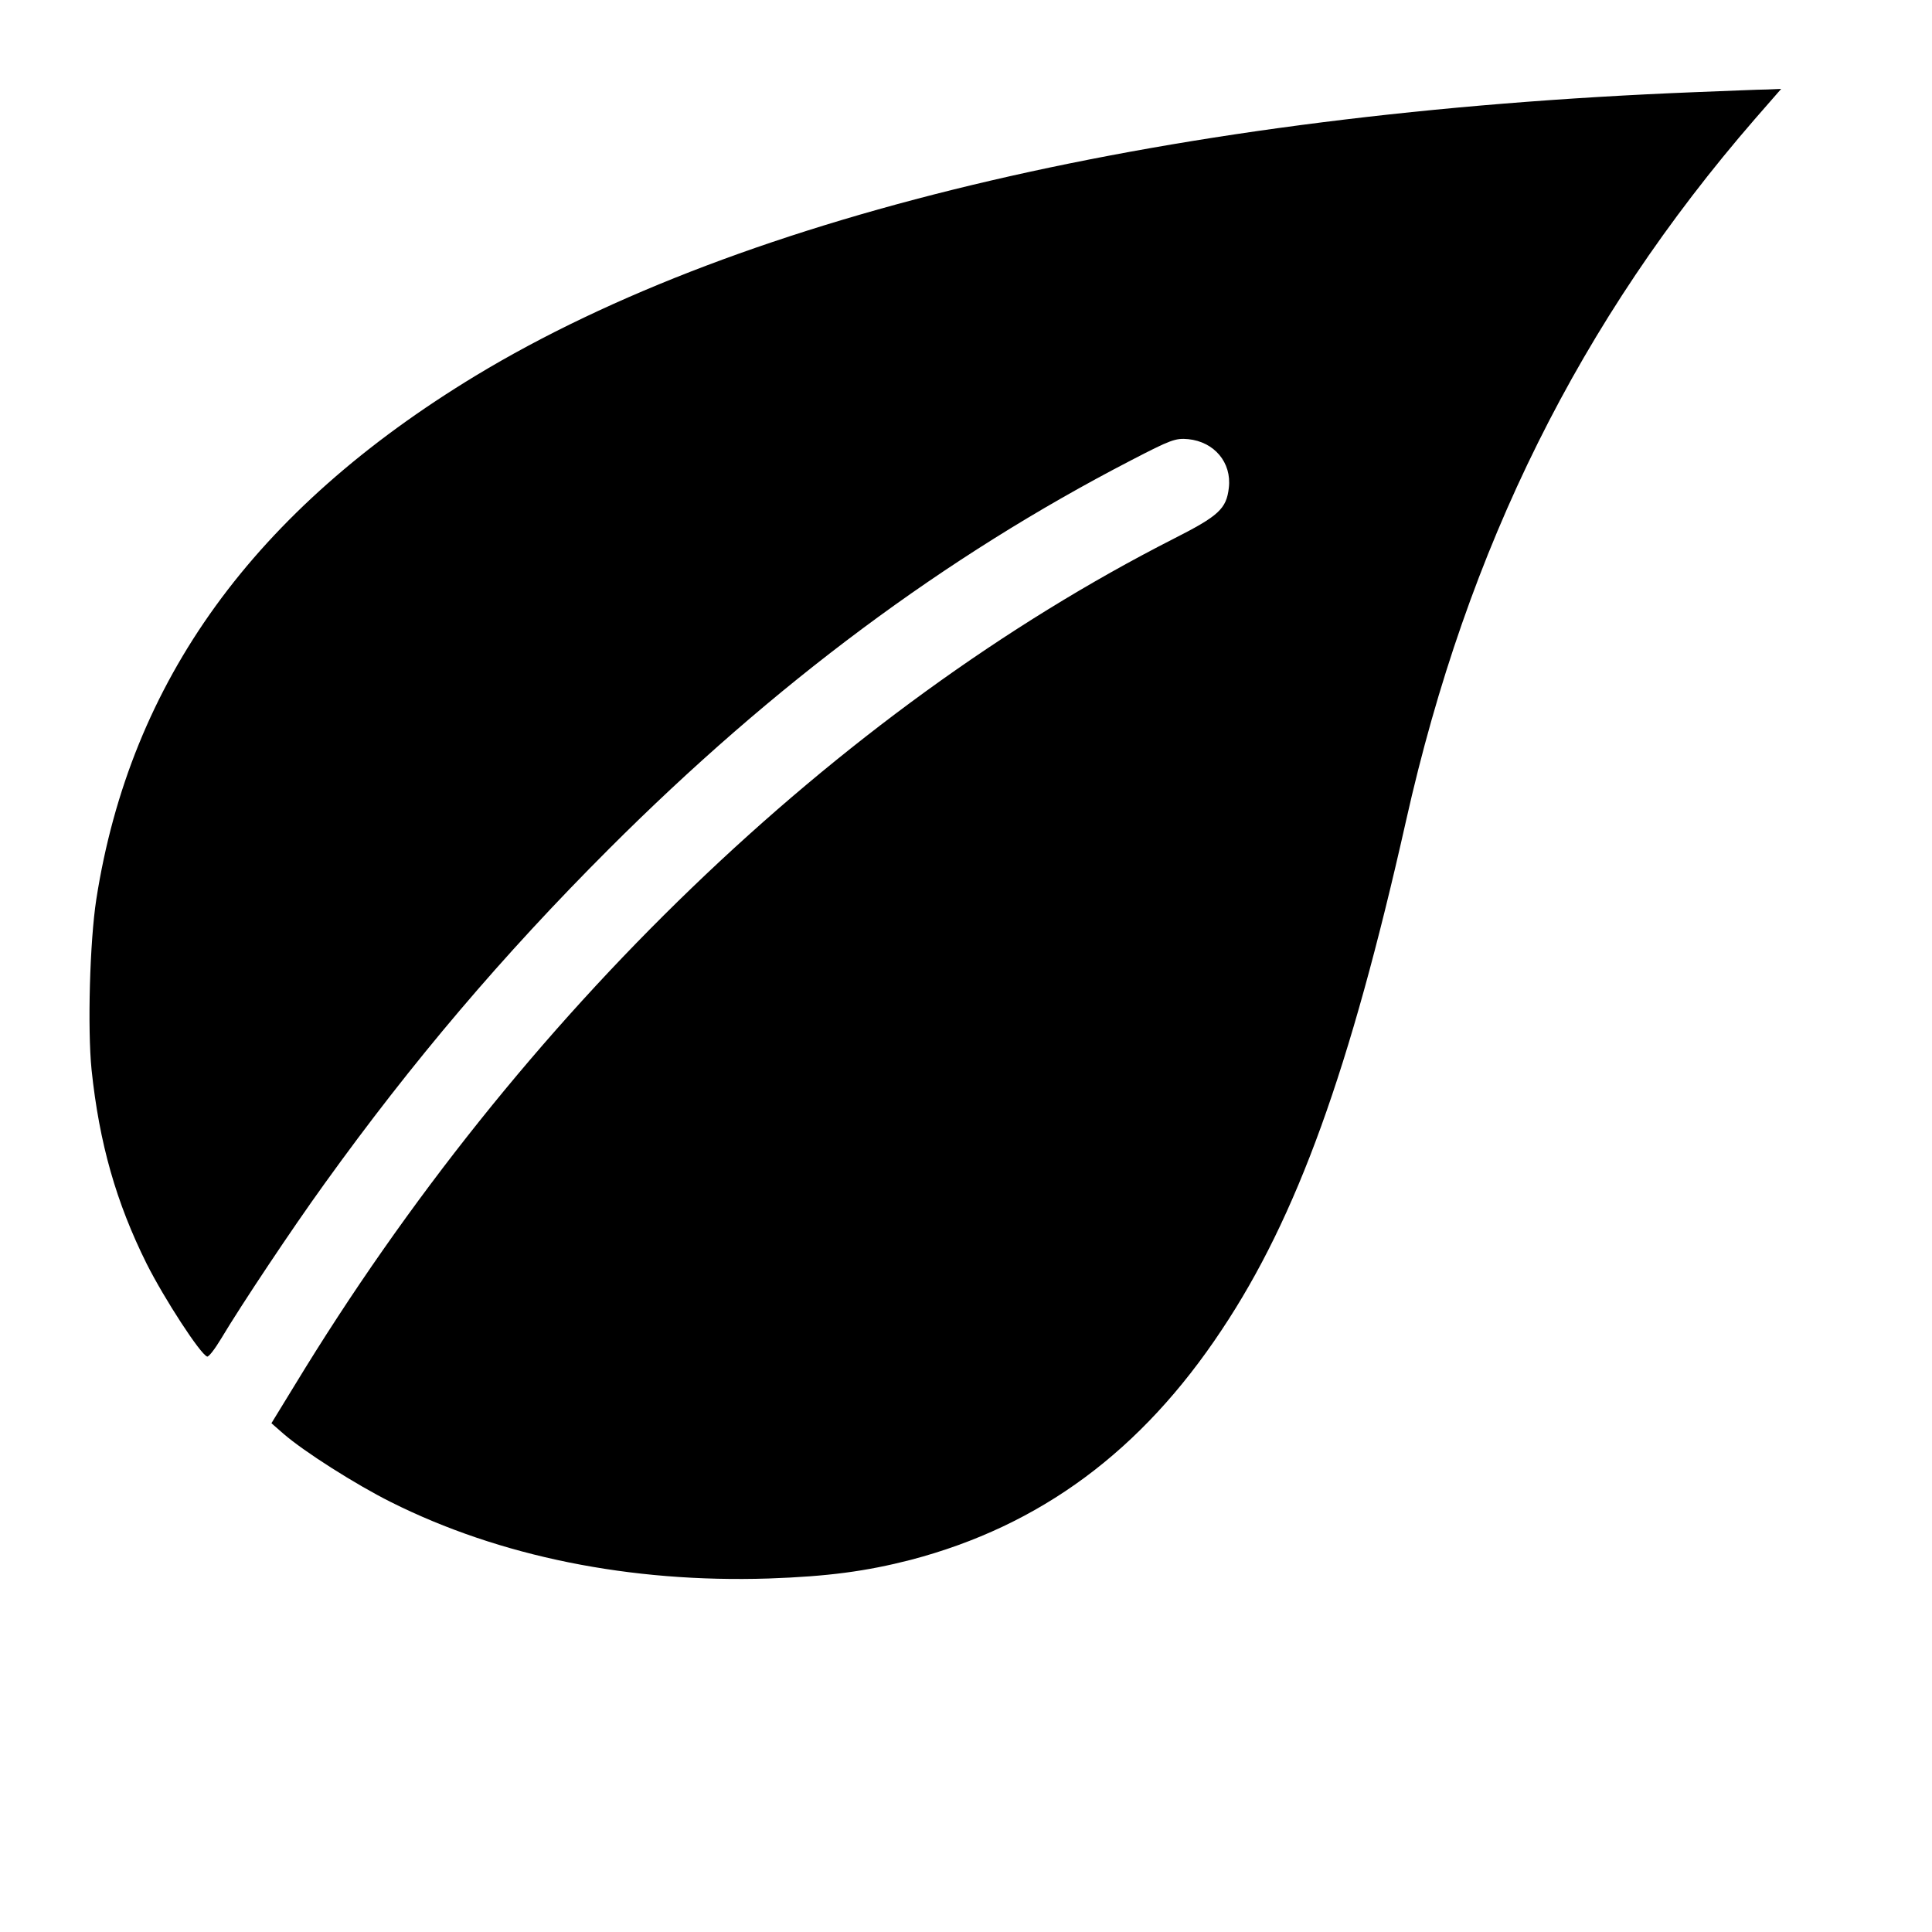 <?xml version="1.0" standalone="no"?>
<!DOCTYPE svg PUBLIC "-//W3C//DTD SVG 20010904//EN"
 "http://www.w3.org/TR/2001/REC-SVG-20010904/DTD/svg10.dtd">
<svg version="1.0" xmlns="http://www.w3.org/2000/svg"
 width="652pt" height="652pt" viewBox="0 0 652 652"
 preserveAspectRatio="xMidYMid meet">

<g transform="translate(0,652) scale(0.1,-0.1)"
fill="#000000" stroke="none">
<path d="M5720 6209 c-1760 -70 -3206 -407 -4115 -957 -747 -453 -1165 -1029
-1280 -1767 -22 -142 -30 -436 -16 -575 26 -248 83 -448 186 -655 60 -119 181
-305 204 -313 5 -2 26 25 47 60 70 117 240 372 349 523 297 413 601 771 960
1130 558 558 1135 987 1761 1311 135 70 151 76 194 72 88 -9 147 -79 137 -164
-8 -71 -34 -95 -186 -172 -1139 -580 -2209 -1610 -2966 -2856 l-79 -129 40
-35 c70 -61 245 -172 363 -231 367 -184 809 -273 1275 -258 200 7 328 24 480
63 437 115 778 367 1049 776 254 381 433 877 622 1718 207 924 588 1689 1177
2368 l89 102 -48 -2 c-26 0 -136 -5 -243 -9z"/>
</g>
</svg>
